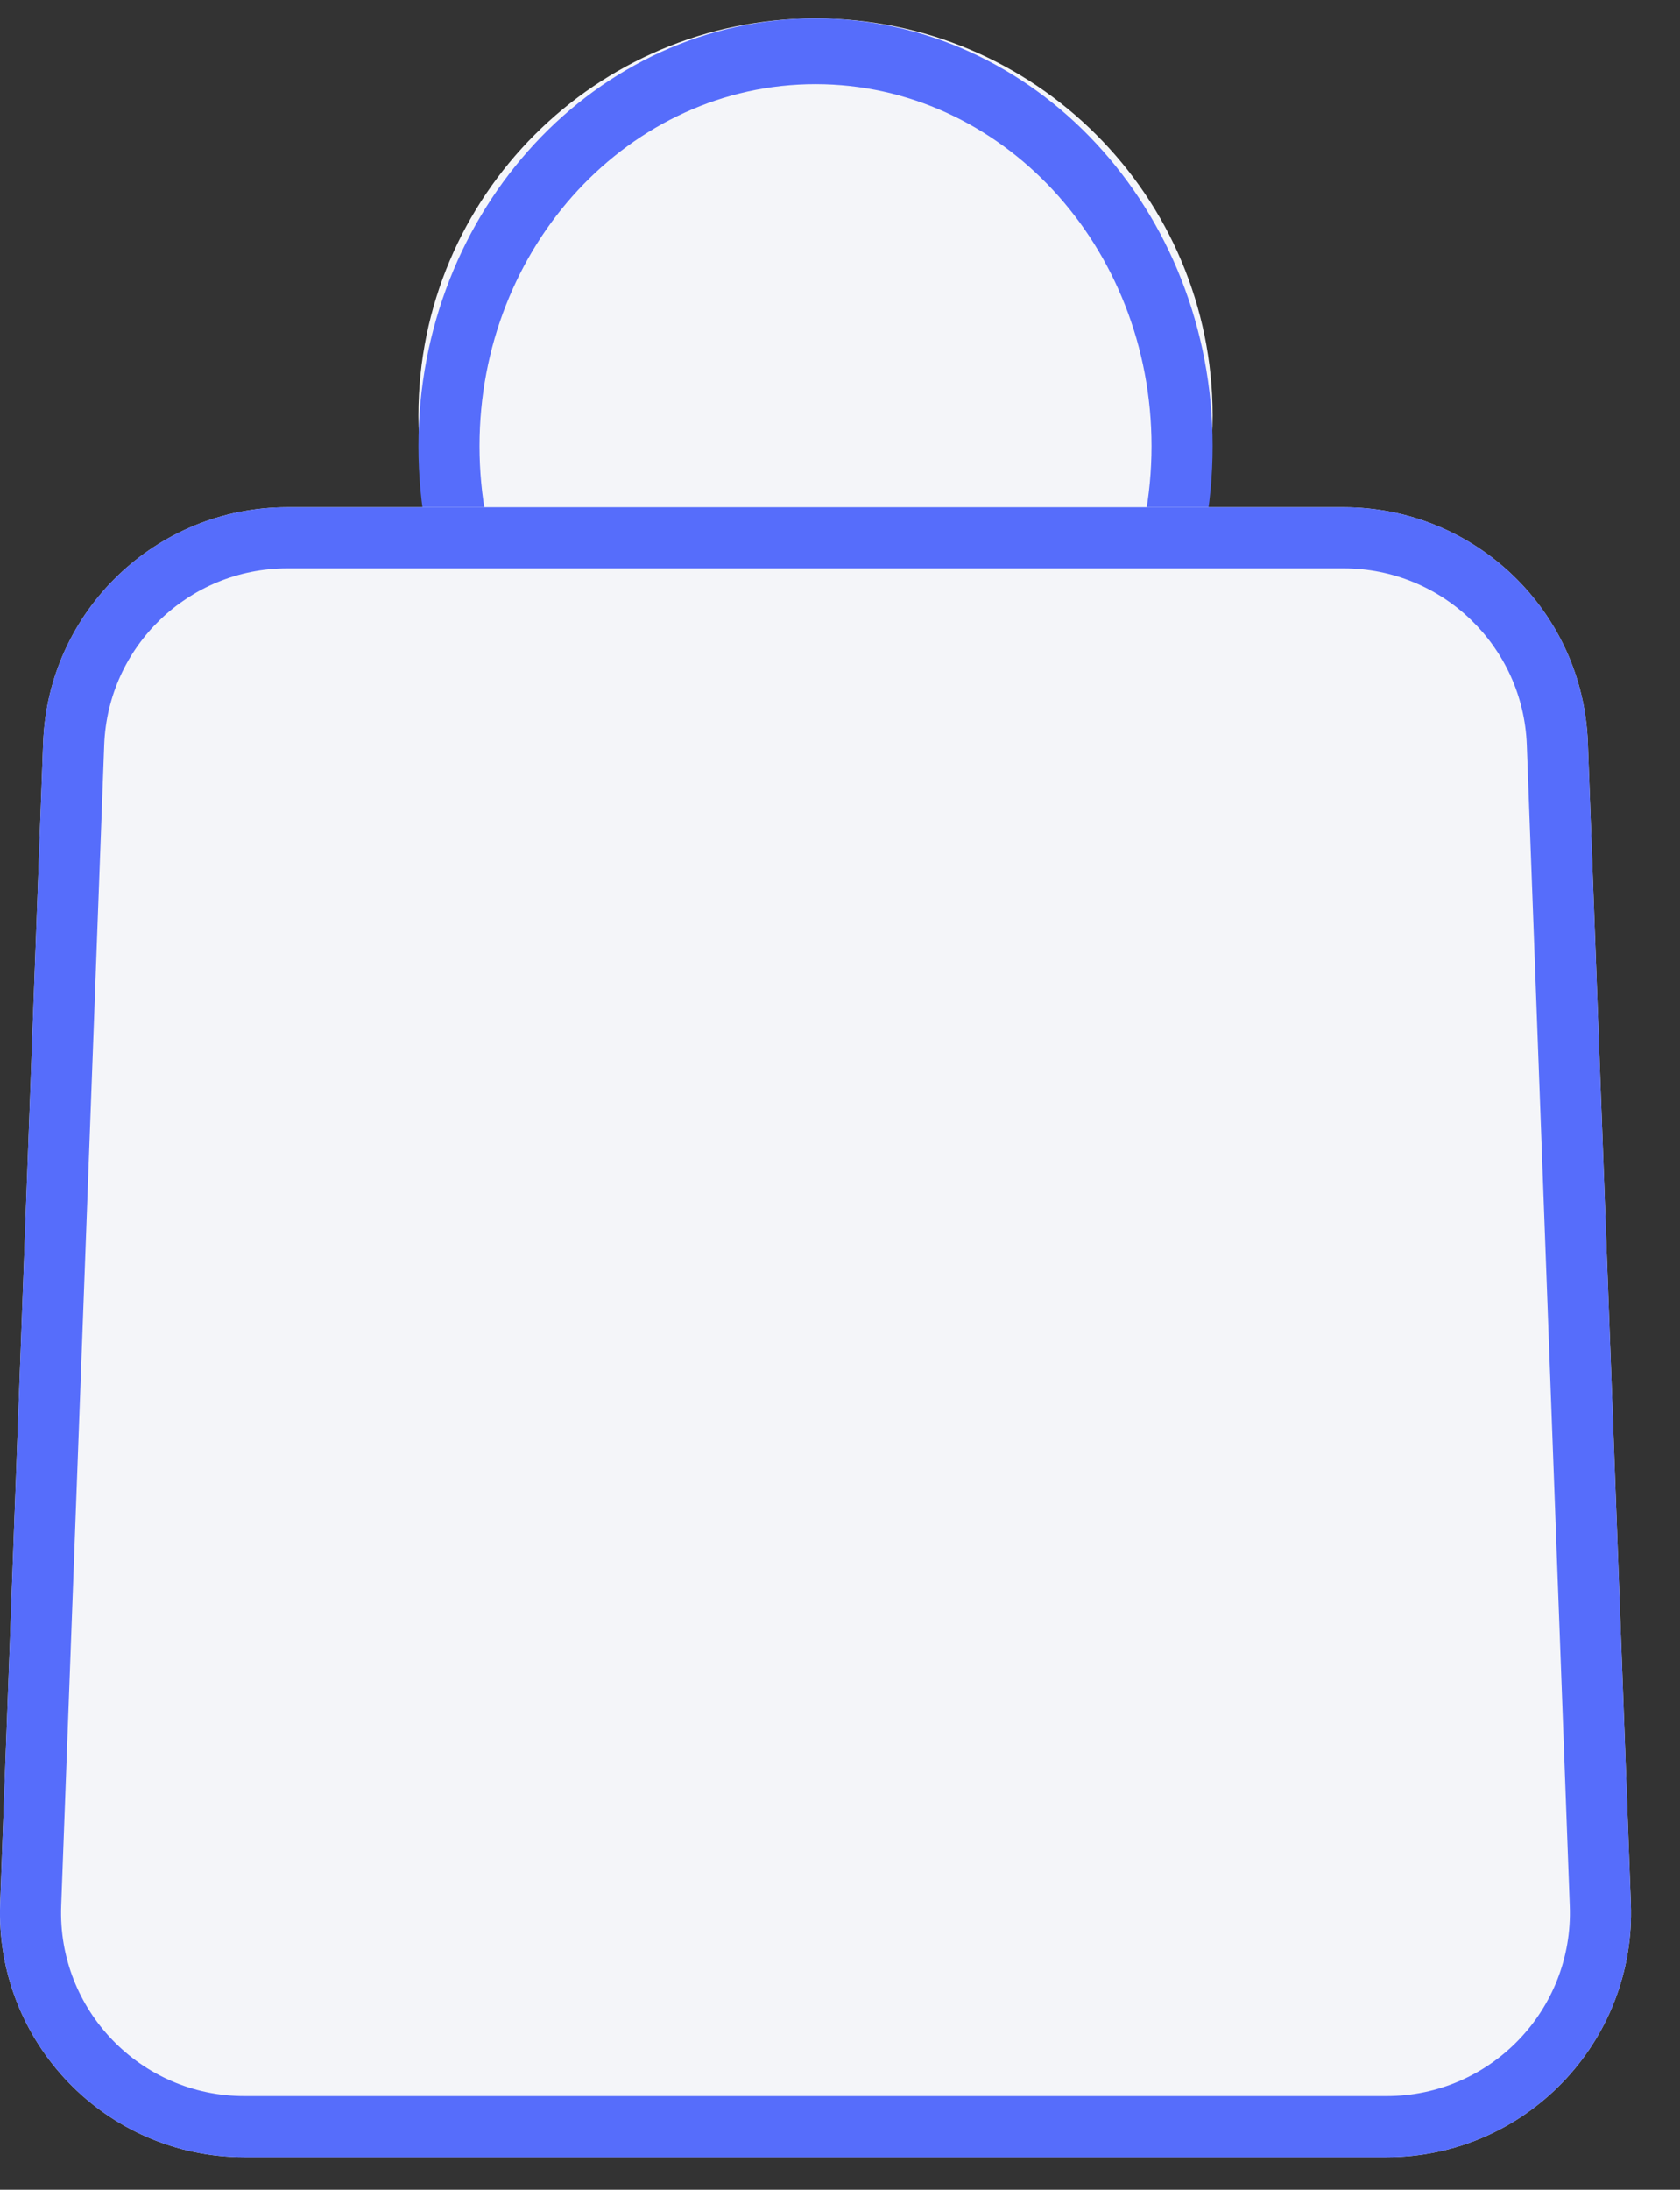 <svg width="33" height="43" viewBox="0 0 33 43" fill="none" xmlns="http://www.w3.org/2000/svg">
<rect x="0" y="0" width="33" height="43" fill="#333333" stroke="none"/>
<path d="M8.219 8.161C8.219 3.853 11.711 0.361 16.019 0.361C20.327 0.361 23.819 3.853 23.819 8.161C23.819 12.469 20.327 15.961 16.019 15.961C11.711 15.961 8.219 12.469 8.219 8.161Z" fill="#F4F5F9"/>
<path fill-rule="evenodd" clip-rule="evenodd" d="M9.419 8.761C9.419 12.686 12.374 15.868 16.019 15.868C19.664 15.868 22.619 12.686 22.619 8.761C22.619 4.835 19.664 1.653 16.019 1.653C12.374 1.653 9.419 4.835 9.419 8.761ZM16.019 0.361C11.711 0.361 8.219 4.122 8.219 8.761C8.219 13.4 11.711 17.161 16.019 17.161C20.327 17.161 23.819 13.4 23.819 8.761C23.819 4.122 20.327 0.361 16.019 0.361Z" fill="#566DFB" />
<path d="M0.848 14.583C0.943 12.003 3.063 9.961 5.644 9.961H26.393C28.975 9.961 31.095 12.003 31.19 14.583L32.035 37.383C32.135 40.102 29.959 42.361 27.238 42.361H4.8C2.079 42.361 -0.097 40.102 0.003 37.383L0.848 14.583Z" fill="#F4F5F9"/>
<path fill-rule="evenodd" clip-rule="evenodd" d="M26.393 11.161H5.644C3.708 11.161 2.119 12.692 2.047 14.627L1.202 37.428C1.127 39.467 2.76 41.161 4.8 41.161H27.238C29.278 41.161 30.911 39.467 30.835 37.427L29.991 14.627C29.919 12.692 28.33 11.161 26.393 11.161ZM5.644 9.961C3.063 9.961 0.943 12.003 0.848 14.583L0.003 37.383C-0.097 40.102 2.079 42.361 4.8 42.361H27.238C29.959 42.361 32.135 40.102 32.035 37.383L31.19 14.583C31.095 12.003 28.975 9.961 26.393 9.961H5.644Z" fill="#566DFB"/>
</svg>
